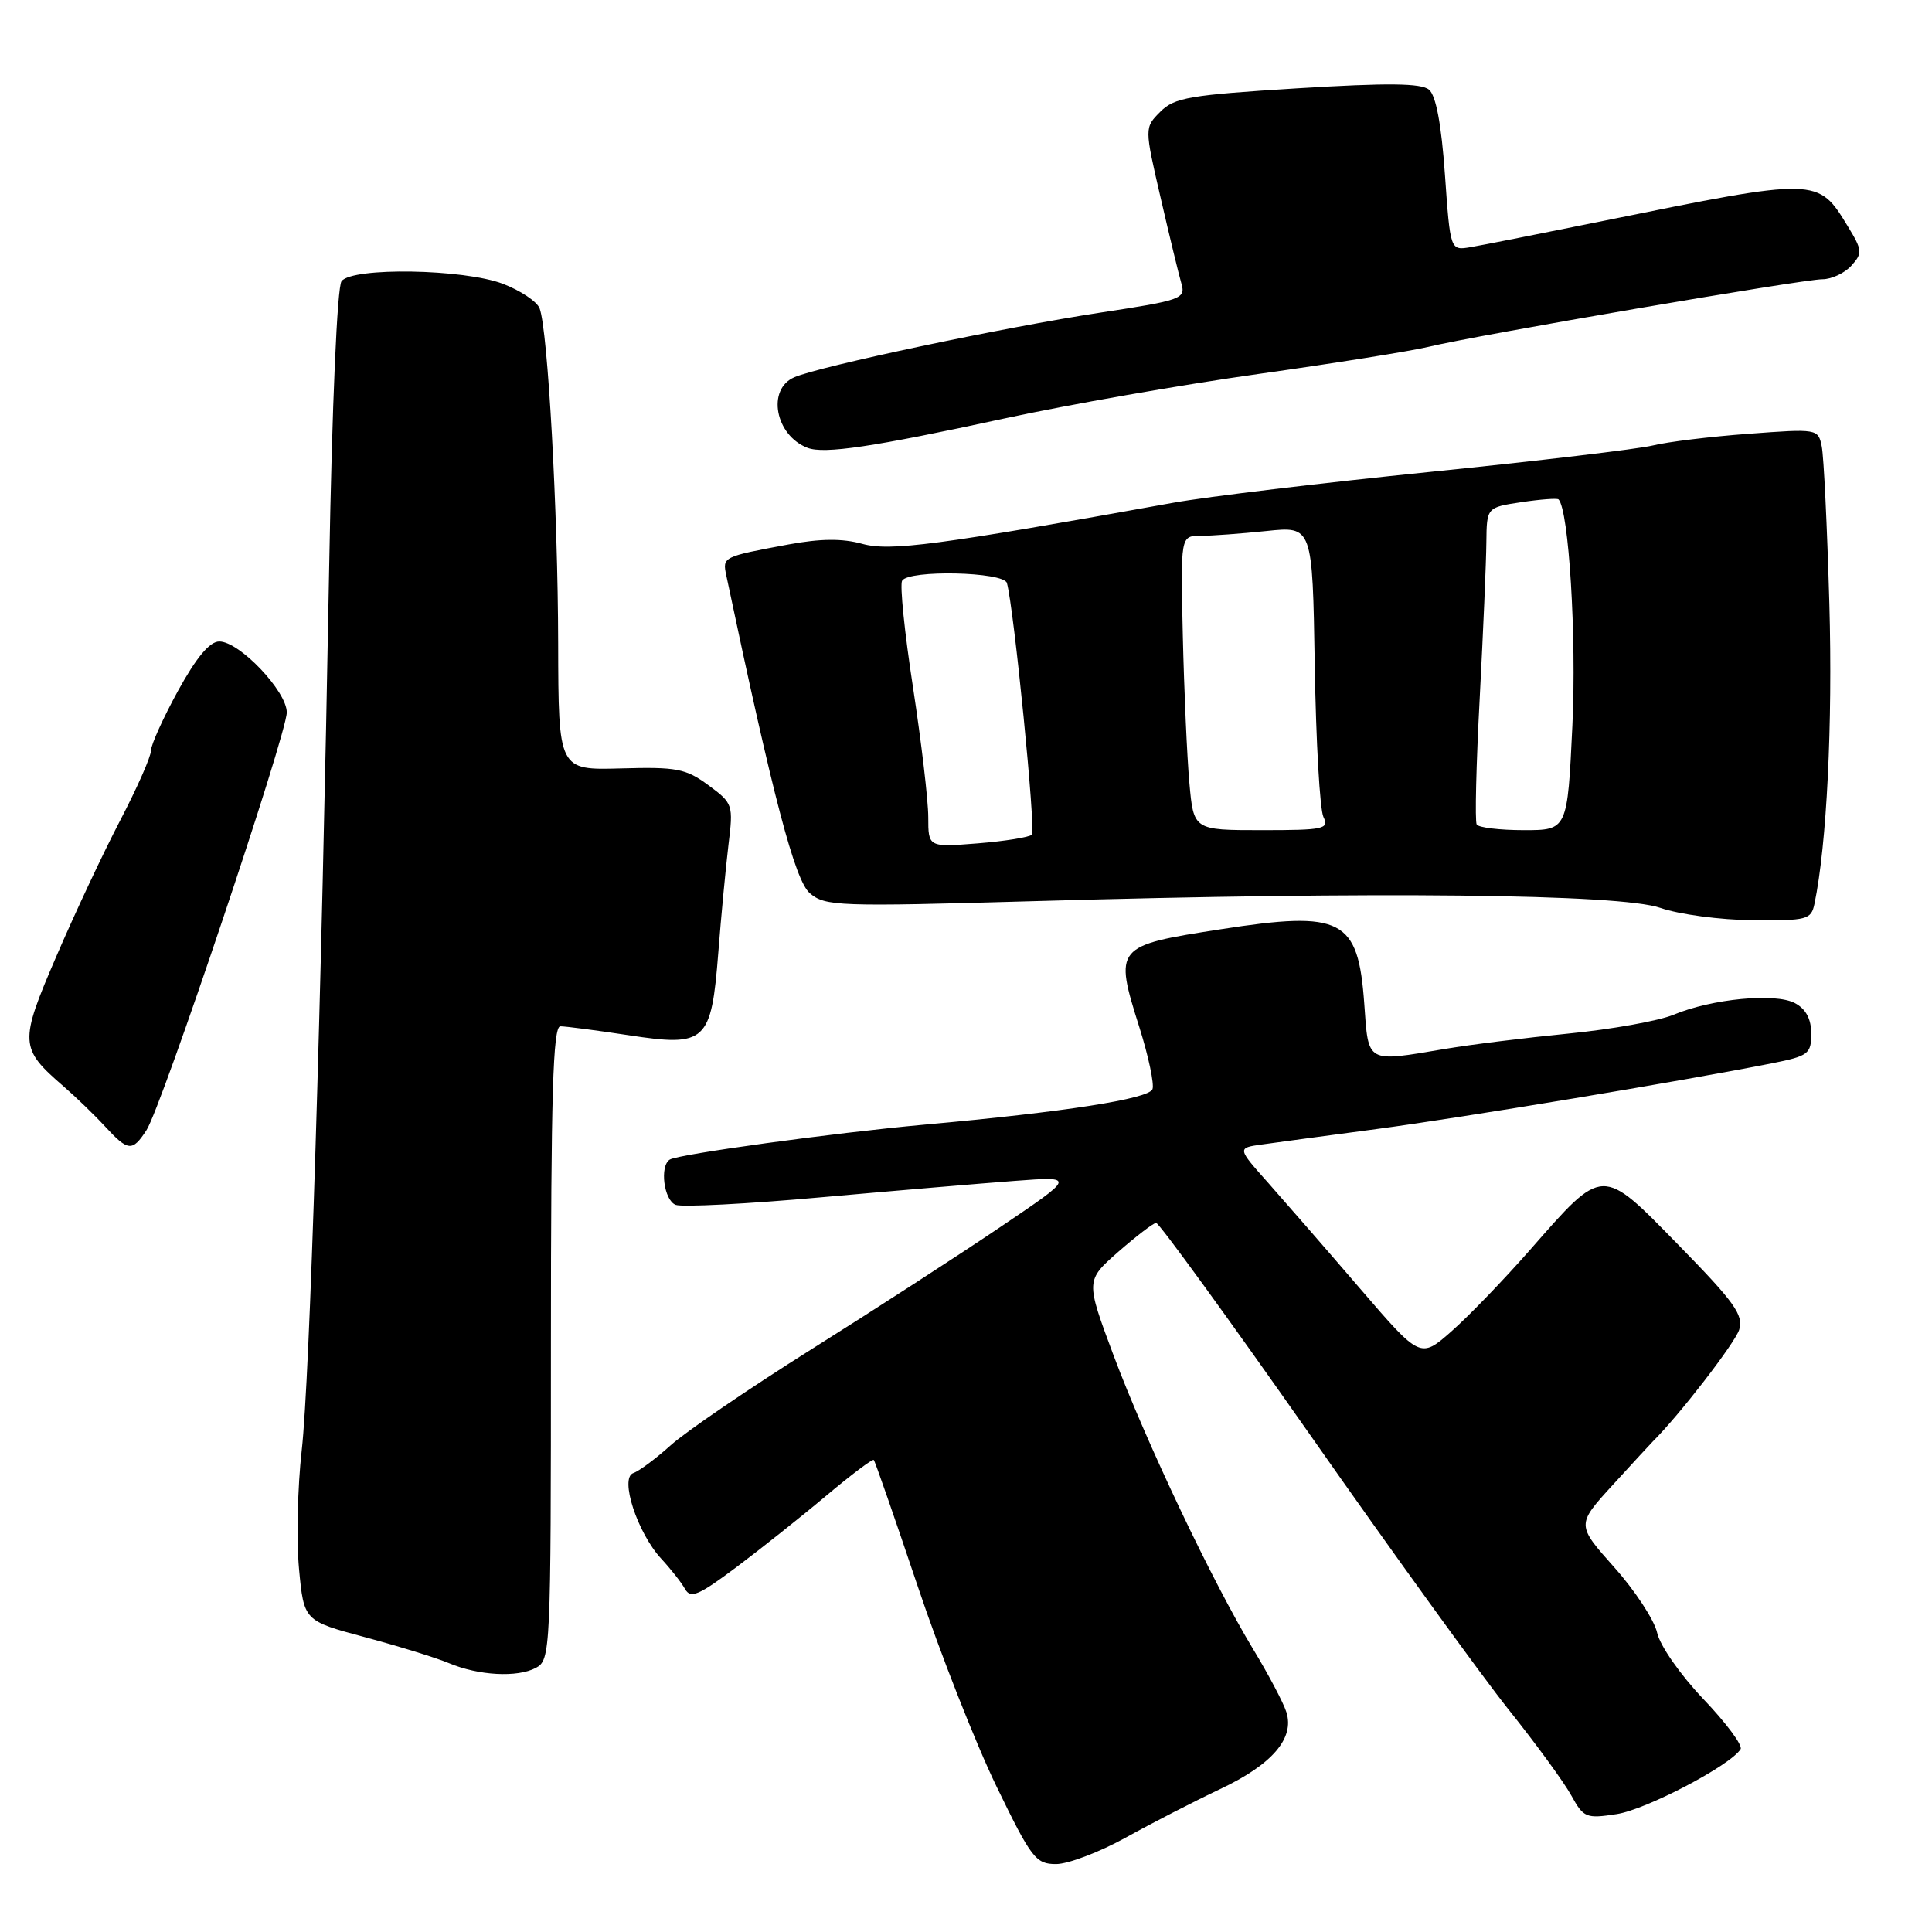 <?xml version="1.0" encoding="UTF-8" standalone="no"?>
<!DOCTYPE svg PUBLIC "-//W3C//DTD SVG 1.1//EN" "http://www.w3.org/Graphics/SVG/1.1/DTD/svg11.dtd" >
<svg xmlns="http://www.w3.org/2000/svg" xmlns:xlink="http://www.w3.org/1999/xlink" version="1.1" viewBox="0 0 256 256">
 <g >
 <path fill="currentColor"
d=" M 149.17 243.49 C 152.65 241.56 158.28 238.67 161.68 237.06 C 168.57 233.81 171.56 230.34 170.45 226.86 C 170.06 225.62 168.09 221.89 166.07 218.56 C 160.71 209.72 151.81 190.98 147.55 179.59 C 143.85 169.68 143.85 169.68 148.17 165.88 C 150.55 163.80 152.81 162.07 153.19 162.04 C 153.57 162.02 162.75 174.66 173.59 190.12 C 184.42 205.59 196.26 221.97 199.89 226.52 C 203.53 231.07 207.27 236.20 208.21 237.92 C 209.83 240.86 210.17 241.00 214.21 240.38 C 218.12 239.79 229.32 233.92 230.64 231.77 C 230.94 231.28 228.73 228.30 225.72 225.15 C 222.66 221.93 219.95 218.06 219.58 216.35 C 219.21 214.67 216.65 210.76 213.89 207.67 C 208.88 202.04 208.88 202.04 213.69 196.77 C 216.34 193.87 218.73 191.28 219.01 191.00 C 222.46 187.59 229.89 177.97 230.45 176.20 C 231.05 174.26 229.84 172.56 222.44 165.00 C 212.14 154.47 212.53 154.45 202.69 165.67 C 199.28 169.55 194.64 174.37 192.36 176.38 C 188.21 180.04 188.21 180.04 180.24 170.77 C 175.86 165.67 170.39 159.39 168.10 156.80 C 163.92 152.11 163.92 152.11 167.21 151.65 C 169.02 151.39 175.90 150.47 182.50 149.59 C 193.73 148.10 222.93 143.24 234.75 140.90 C 239.63 139.93 240.00 139.65 240.00 136.96 C 240.00 135.02 239.29 133.69 237.84 132.92 C 235.25 131.53 226.83 132.34 221.75 134.46 C 219.80 135.27 213.55 136.39 207.85 136.95 C 202.16 137.51 194.80 138.42 191.50 138.98 C 180.95 140.76 181.34 140.97 180.77 132.97 C 179.96 121.73 177.85 120.63 161.77 123.13 C 147.71 125.31 147.60 125.44 150.99 136.18 C 152.19 139.99 152.96 143.65 152.71 144.32 C 152.21 145.61 141.11 147.34 122.50 149.02 C 110.37 150.12 89.93 152.93 88.75 153.65 C 87.38 154.50 87.97 159.05 89.53 159.65 C 90.38 159.97 99.04 159.53 108.78 158.65 C 118.53 157.78 130.10 156.80 134.50 156.47 C 142.50 155.87 142.50 155.87 132.50 162.62 C 127.00 166.34 115.75 173.62 107.50 178.80 C 99.25 183.99 90.88 189.70 88.89 191.49 C 86.91 193.27 84.67 194.94 83.92 195.19 C 82.07 195.81 84.45 203.11 87.62 206.54 C 88.87 207.89 90.29 209.69 90.77 210.55 C 91.50 211.86 92.58 211.40 97.57 207.66 C 100.83 205.21 106.20 200.95 109.49 198.18 C 112.79 195.41 115.62 193.28 115.78 193.45 C 115.94 193.61 118.55 201.11 121.58 210.12 C 124.60 219.13 129.32 231.11 132.06 236.75 C 136.67 246.25 137.25 247.00 139.93 247.00 C 141.53 247.00 145.68 245.42 149.17 243.49 Z  M 71.01 221.00 C 72.95 219.96 73.00 218.86 73.00 177.96 C 73.00 145.06 73.27 136.00 74.25 135.99 C 74.94 135.99 79.00 136.52 83.29 137.17 C 93.56 138.74 94.25 138.10 95.18 126.22 C 95.55 121.42 96.16 115.03 96.52 112.00 C 97.18 106.61 97.13 106.45 93.86 104.04 C 90.87 101.84 89.66 101.61 82.26 101.82 C 74.00 102.05 74.00 102.05 73.96 85.27 C 73.93 67.81 72.59 43.69 71.50 40.86 C 71.16 39.96 68.97 38.50 66.65 37.61 C 61.46 35.63 46.73 35.38 45.26 37.25 C 44.68 37.98 44.00 53.57 43.62 75.00 C 42.57 133.86 41.05 182.70 39.98 192.17 C 39.43 197.01 39.27 204.08 39.62 207.87 C 40.27 214.77 40.27 214.77 48.38 216.94 C 52.85 218.14 57.83 219.68 59.47 220.37 C 63.41 222.03 68.55 222.31 71.01 221.00 Z  M 19.41 149.75 C 21.42 146.65 38.00 97.28 38.00 94.40 C 38.00 91.59 31.73 85.00 29.06 85.00 C 27.78 85.00 26.04 87.09 23.59 91.53 C 21.62 95.13 20.00 98.70 20.00 99.48 C 20.00 100.26 18.17 104.40 15.93 108.70 C 13.69 112.99 9.87 121.12 7.44 126.78 C 2.54 138.16 2.58 138.90 8.44 143.96 C 10.05 145.36 12.52 147.74 13.91 149.25 C 16.98 152.58 17.54 152.63 19.41 149.75 Z  M 240.43 119.75 C 242.06 111.92 242.85 95.98 242.40 80.00 C 242.11 69.83 241.66 60.44 241.39 59.15 C 240.92 56.82 240.81 56.80 231.71 57.48 C 226.64 57.85 220.93 58.55 219.00 59.03 C 217.07 59.50 203.80 61.08 189.50 62.53 C 175.20 63.98 159.90 65.82 155.50 66.61 C 124.22 72.25 117.95 73.08 114.25 72.06 C 111.62 71.33 108.72 71.36 104.50 72.14 C 95.74 73.77 95.72 73.78 96.24 76.26 C 102.46 105.77 105.33 116.65 107.30 118.35 C 109.34 120.09 111.02 120.15 136.98 119.41 C 182.26 118.10 214.70 118.45 220.00 120.30 C 222.48 121.16 227.97 121.90 232.23 121.93 C 239.47 122.00 239.99 121.86 240.43 119.75 Z  M 133.00 55.47 C 141.53 53.62 156.72 50.96 166.77 49.55 C 176.81 48.14 186.94 46.52 189.27 45.96 C 195.47 44.45 238.90 37.00 241.48 37.00 C 242.70 37.00 244.42 36.19 245.31 35.21 C 246.81 33.55 246.78 33.16 244.84 29.98 C 240.89 23.49 240.90 23.49 212.50 29.26 C 204.25 30.93 196.30 32.51 194.84 32.75 C 192.17 33.20 192.17 33.20 191.46 23.12 C 190.99 16.46 190.27 12.64 189.35 11.88 C 188.31 11.01 183.85 10.97 171.91 11.70 C 157.66 12.58 155.63 12.92 153.75 14.80 C 151.64 16.92 151.64 16.92 153.79 26.21 C 154.97 31.32 156.21 36.44 156.55 37.60 C 157.12 39.58 156.51 39.80 145.83 41.42 C 133.09 43.36 108.68 48.51 105.25 49.99 C 101.57 51.57 102.72 57.70 107.00 59.34 C 109.21 60.19 115.66 59.23 133.00 55.47 Z  M 123.00 108.28 C 123.00 106.09 122.09 98.35 120.98 91.09 C 119.86 83.83 119.21 77.46 119.54 76.94 C 120.44 75.48 132.99 75.76 133.42 77.25 C 134.34 80.49 137.28 110.06 136.73 110.60 C 136.39 110.94 133.16 111.46 129.56 111.75 C 123.00 112.27 123.00 112.27 123.00 108.28 Z  M 157.60 103.75 C 157.29 100.31 156.90 91.54 156.73 84.25 C 156.43 71.00 156.43 71.00 159.07 71.00 C 160.52 71.00 164.45 70.71 167.81 70.36 C 173.91 69.72 173.91 69.72 174.21 88.11 C 174.37 98.23 174.89 107.29 175.36 108.25 C 176.14 109.85 175.44 110.00 167.19 110.00 C 158.16 110.00 158.16 110.00 157.60 103.75 Z  M 195.67 109.25 C 195.42 108.84 195.60 101.30 196.07 92.50 C 196.53 83.70 196.93 74.41 196.95 71.86 C 197.00 67.23 197.00 67.23 201.59 66.54 C 204.12 66.16 206.33 66.00 206.51 66.17 C 207.88 67.56 208.91 84.39 208.35 96.13 C 207.69 110.00 207.69 110.00 201.91 110.00 C 198.72 110.00 195.92 109.66 195.67 109.25 Z "/>
</g>
</svg>
